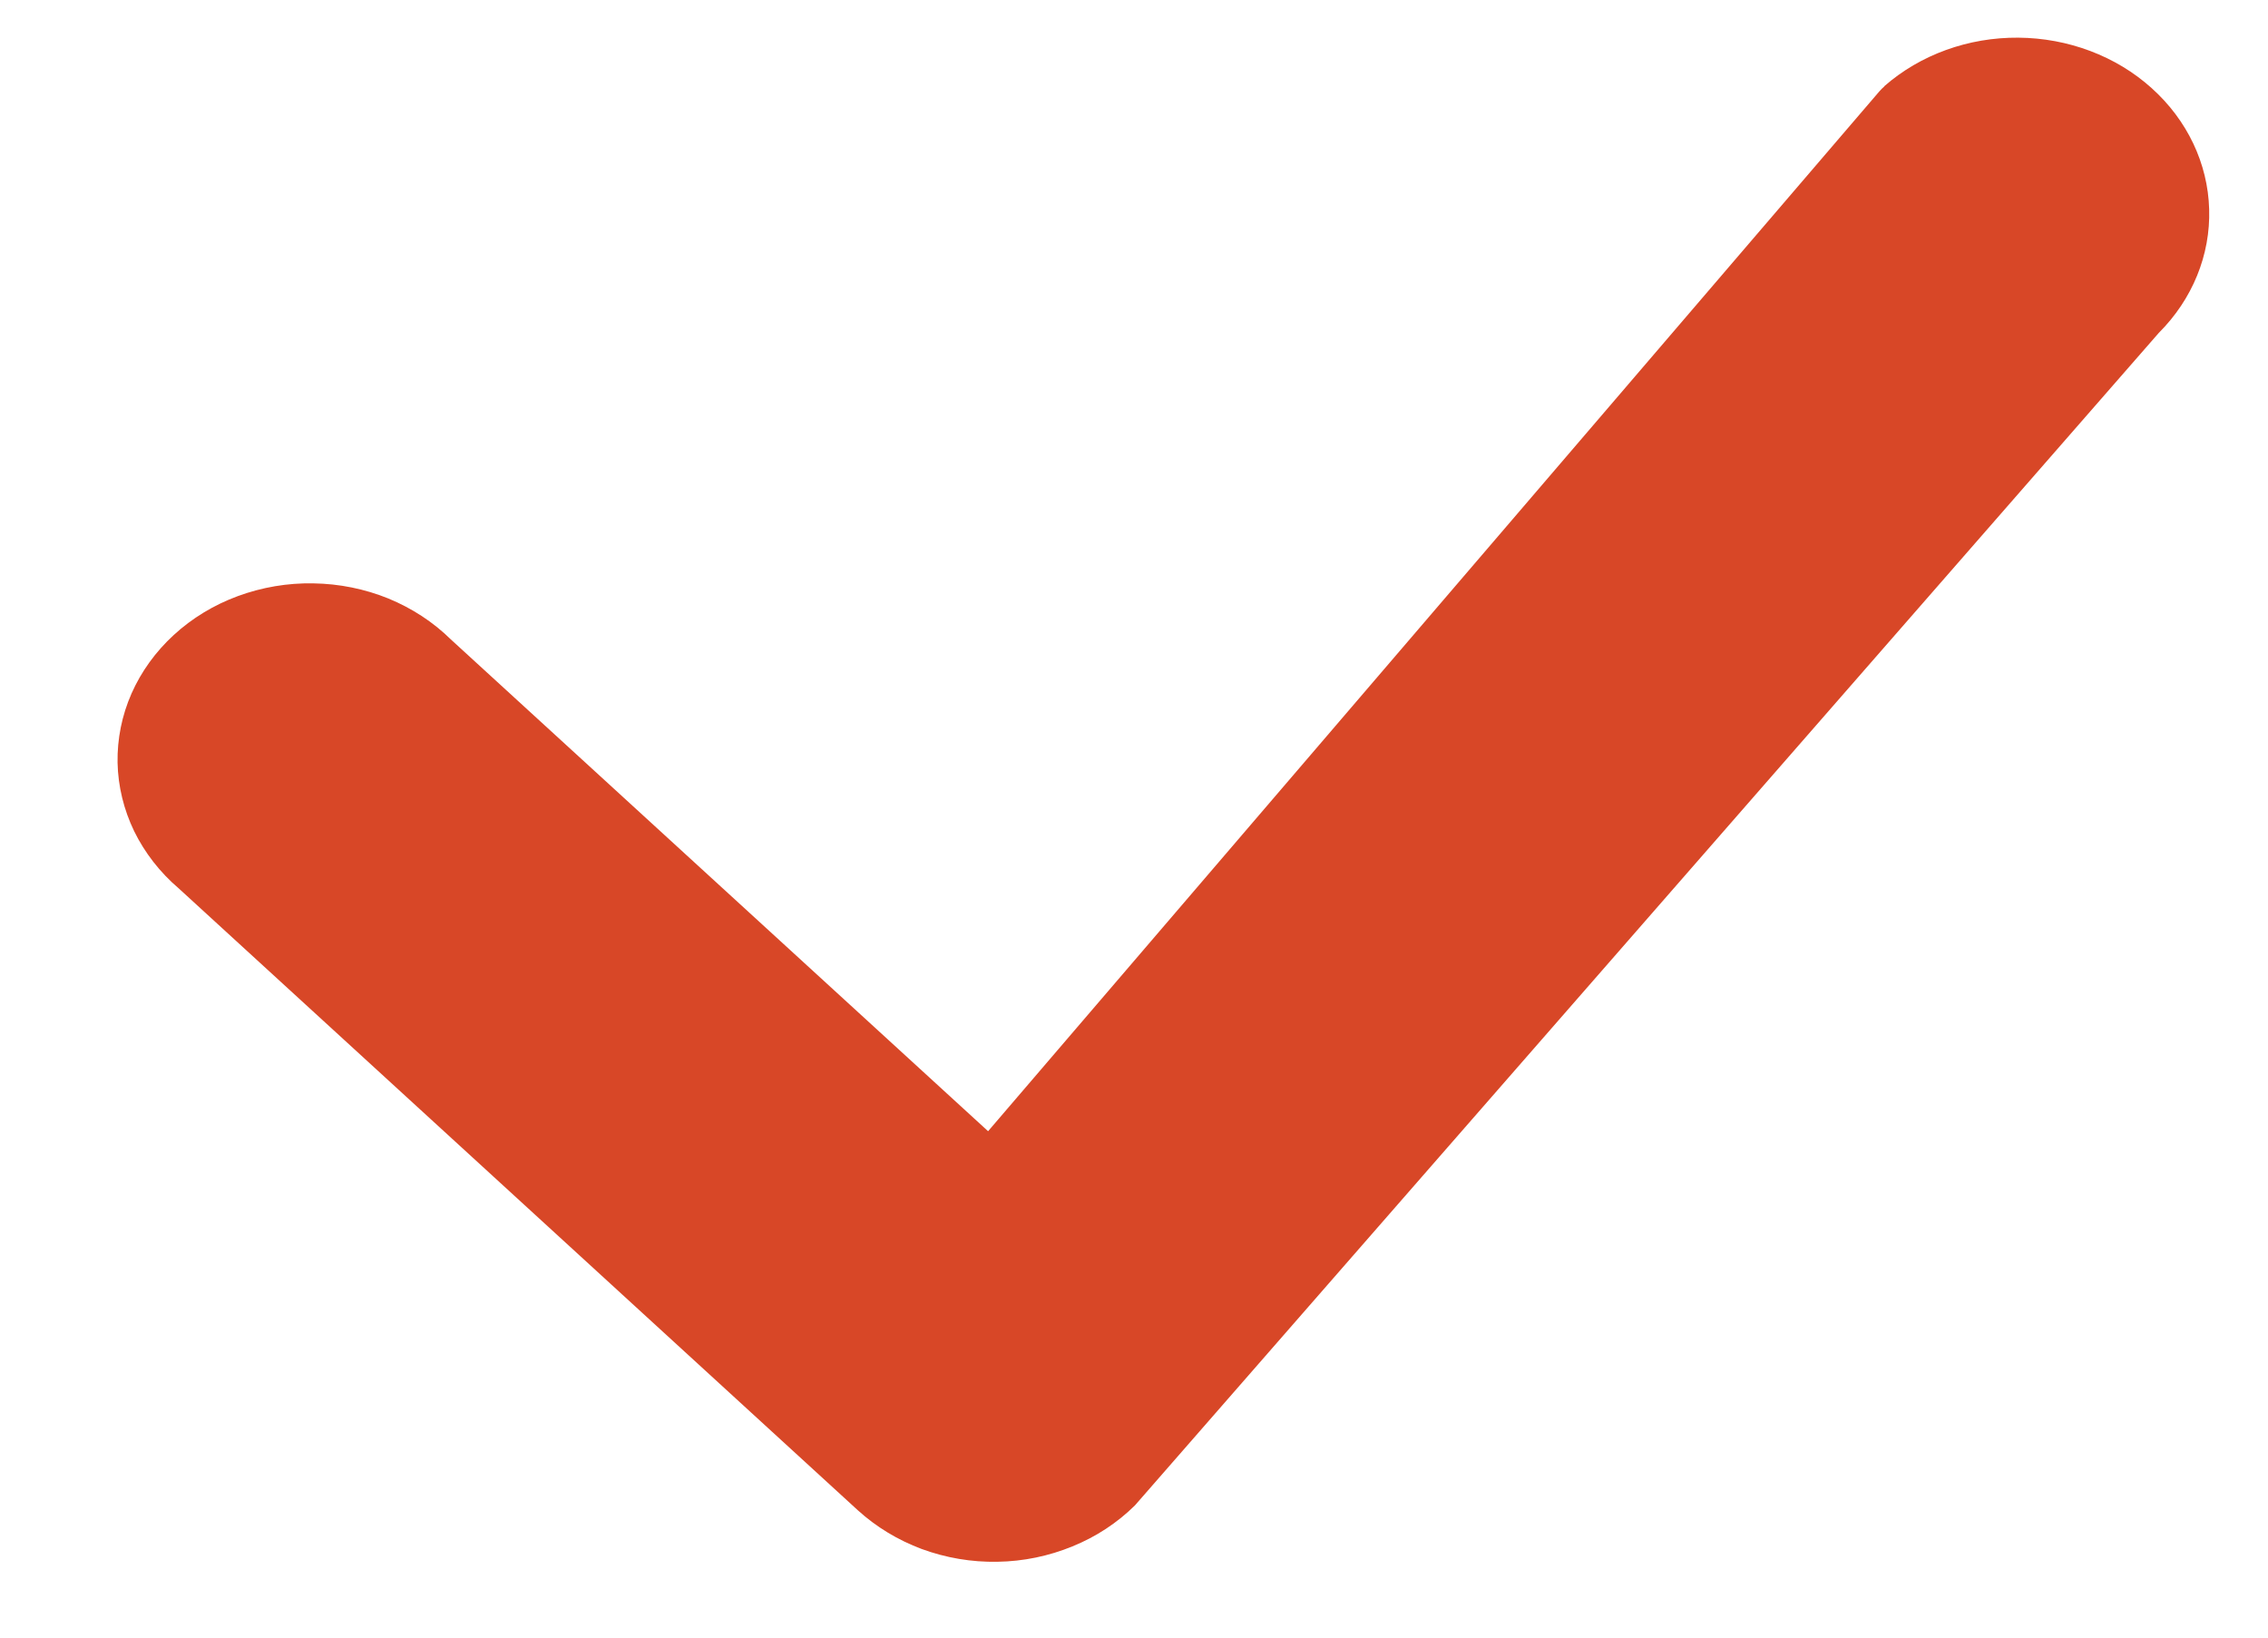 <svg width="18" height="13" viewBox="0 0 18 13" fill="none" xmlns="http://www.w3.org/2000/svg">
<path d="M14.954 0.685C15.24 0.434 15.622 0.296 16.018 0.299C16.414 0.302 16.794 0.445 17.076 0.699C17.359 0.953 17.523 1.298 17.533 1.661C17.544 2.024 17.4 2.376 17.133 2.643L9.007 11.951C8.867 12.089 8.699 12.2 8.511 12.276C8.324 12.353 8.121 12.395 7.916 12.398C7.711 12.402 7.507 12.367 7.316 12.297C7.126 12.226 6.953 12.121 6.808 11.989L1.419 7.053C1.269 6.925 1.149 6.77 1.065 6.599C0.982 6.427 0.937 6.242 0.933 6.054C0.93 5.866 0.967 5.68 1.044 5.505C1.121 5.331 1.235 5.173 1.38 5.04C1.525 4.907 1.698 4.802 1.888 4.732C2.079 4.662 2.282 4.627 2.487 4.631C2.692 4.634 2.895 4.675 3.082 4.751C3.269 4.828 3.438 4.938 3.578 5.076L7.842 8.98L14.915 0.726C14.928 0.711 14.941 0.698 14.956 0.685H14.954Z" fill="#D84727"/>
</svg>
